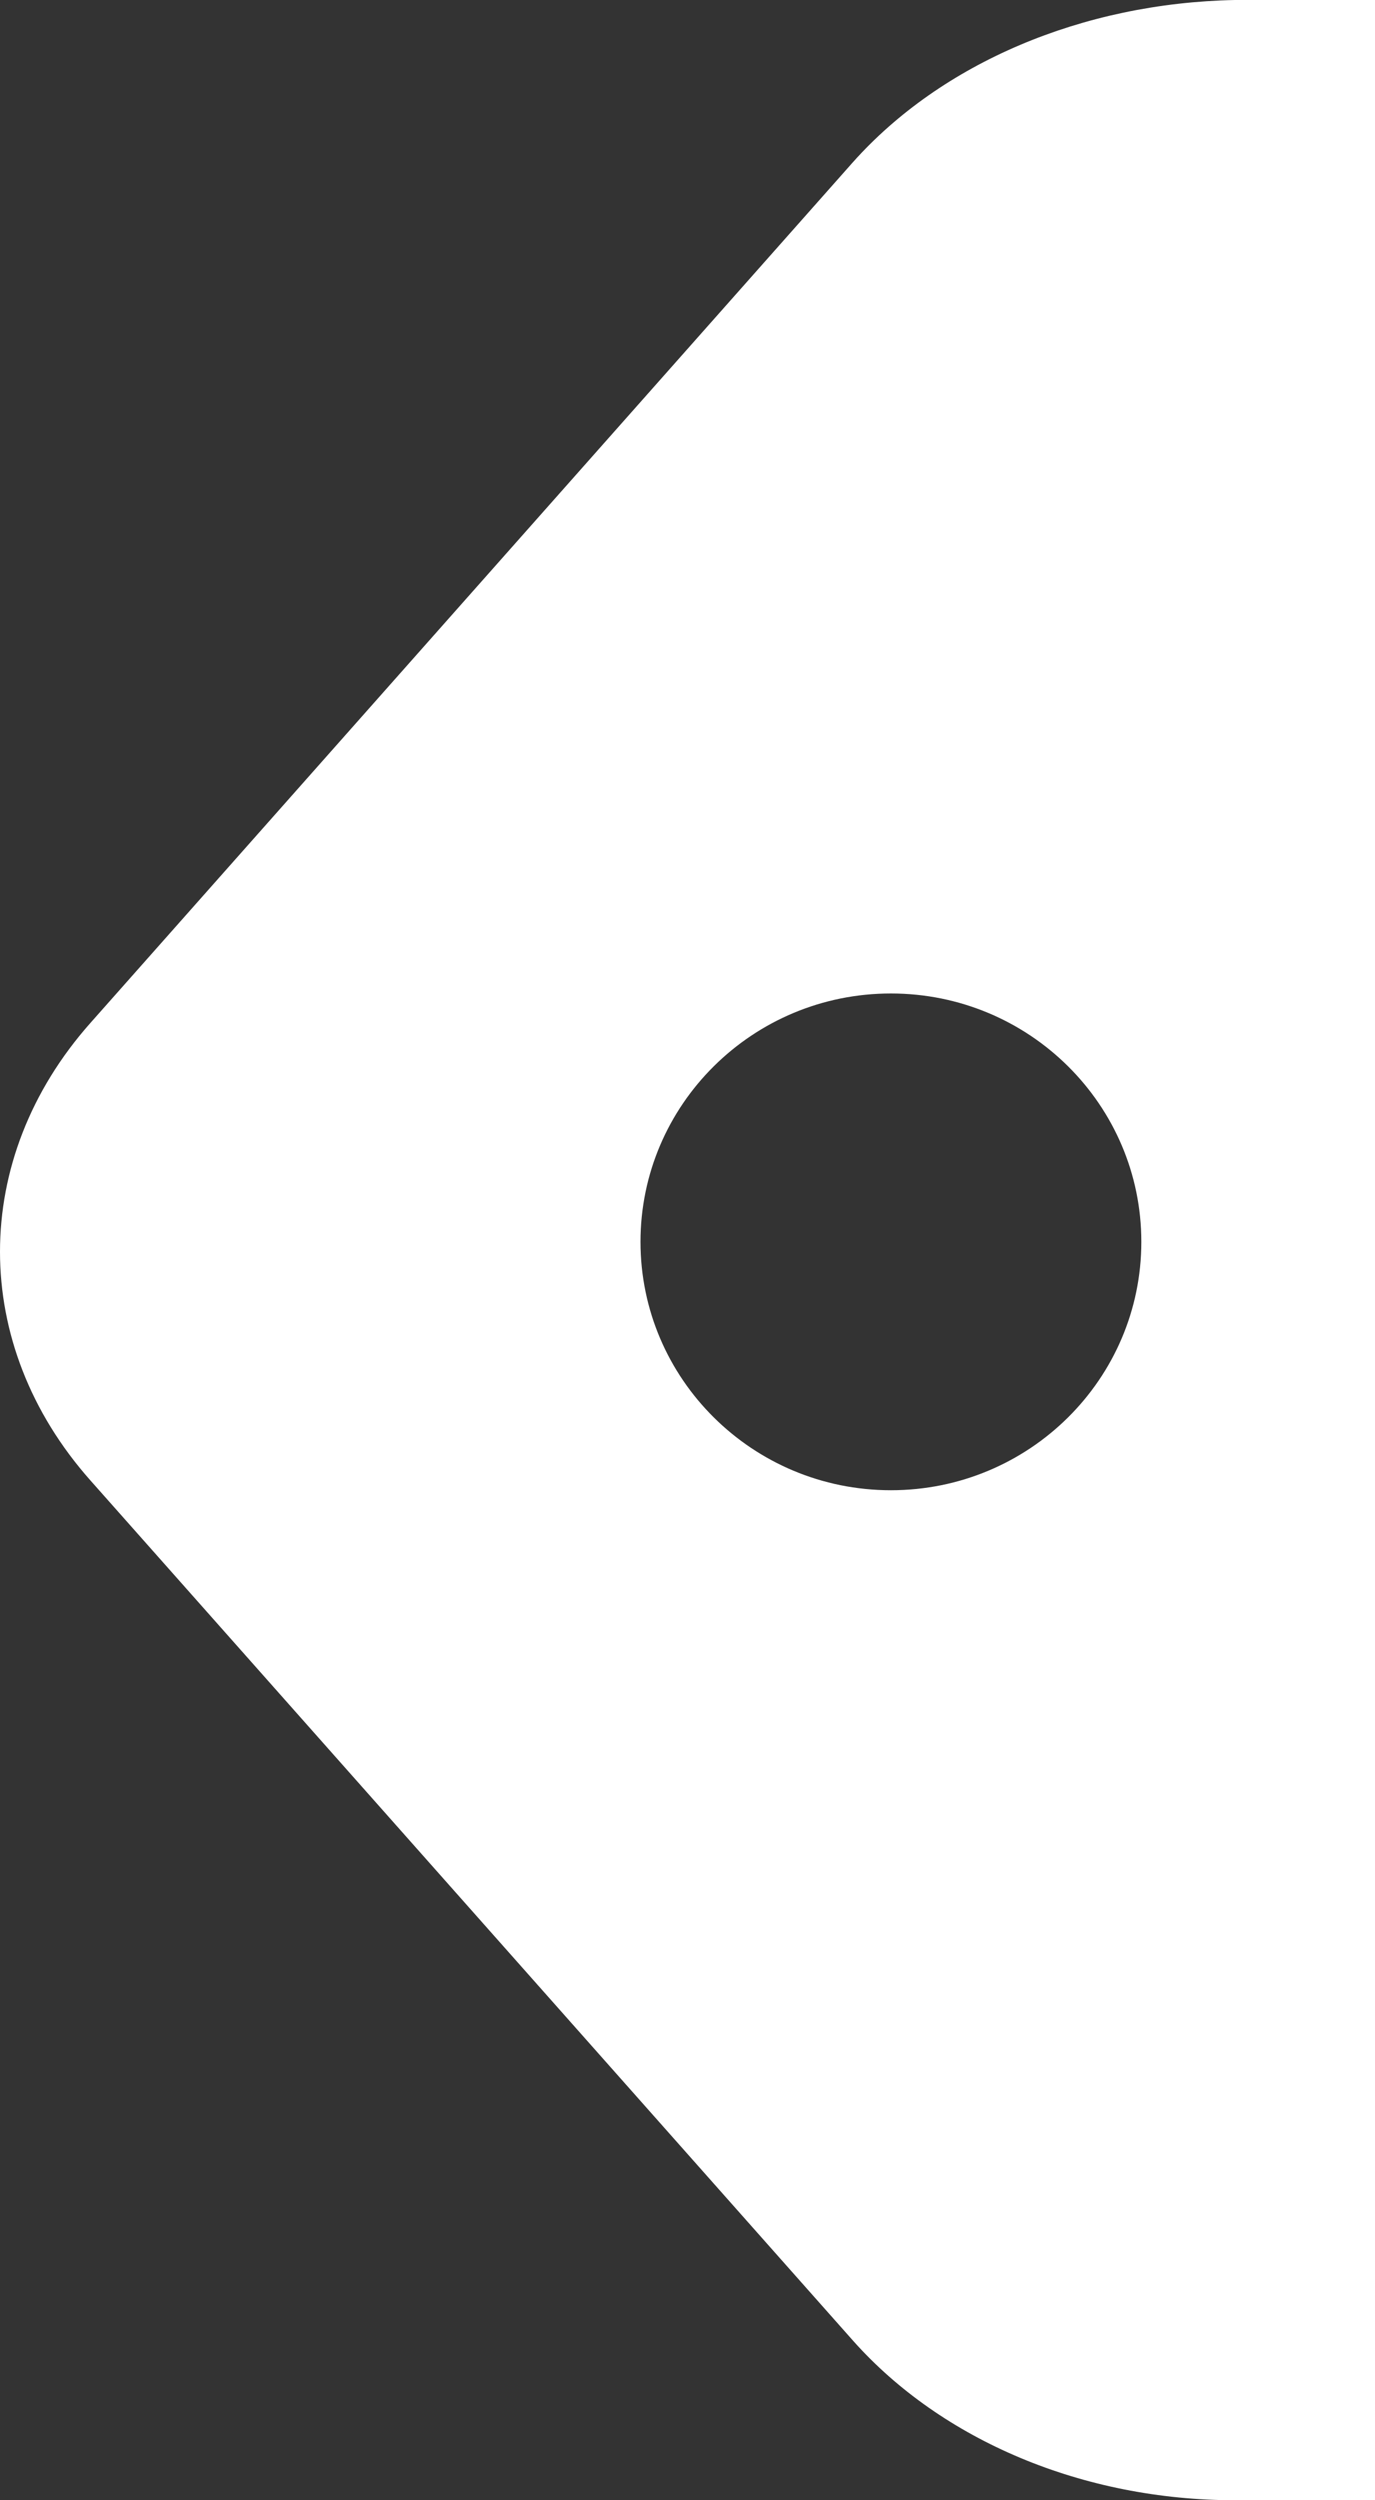<svg width="33" height="60" viewBox="0 0 33 60" fill="none" xmlns="http://www.w3.org/2000/svg">
<rect x="0" y="0" width="33" height="60" fill="#333333" stroke="none"/>
<path fill-rule="evenodd" clip-rule="evenodd" d="M29.637 0C25.971 0.074 22.595 1.512 20.471 3.892L2.166 24.553C-0.722 27.812 -0.722 32.262 2.166 35.522L20.484 56.183C22.608 58.562 25.984 60 29.65 60H33V0H29.637ZM21.382 35.762C24.701 35.762 27.392 33.093 27.392 29.801C27.392 26.51 24.701 23.841 21.382 23.841C18.063 23.841 15.372 26.51 15.372 29.801C15.372 33.093 18.063 35.762 21.382 35.762Z" fill="white"/>
</svg>
